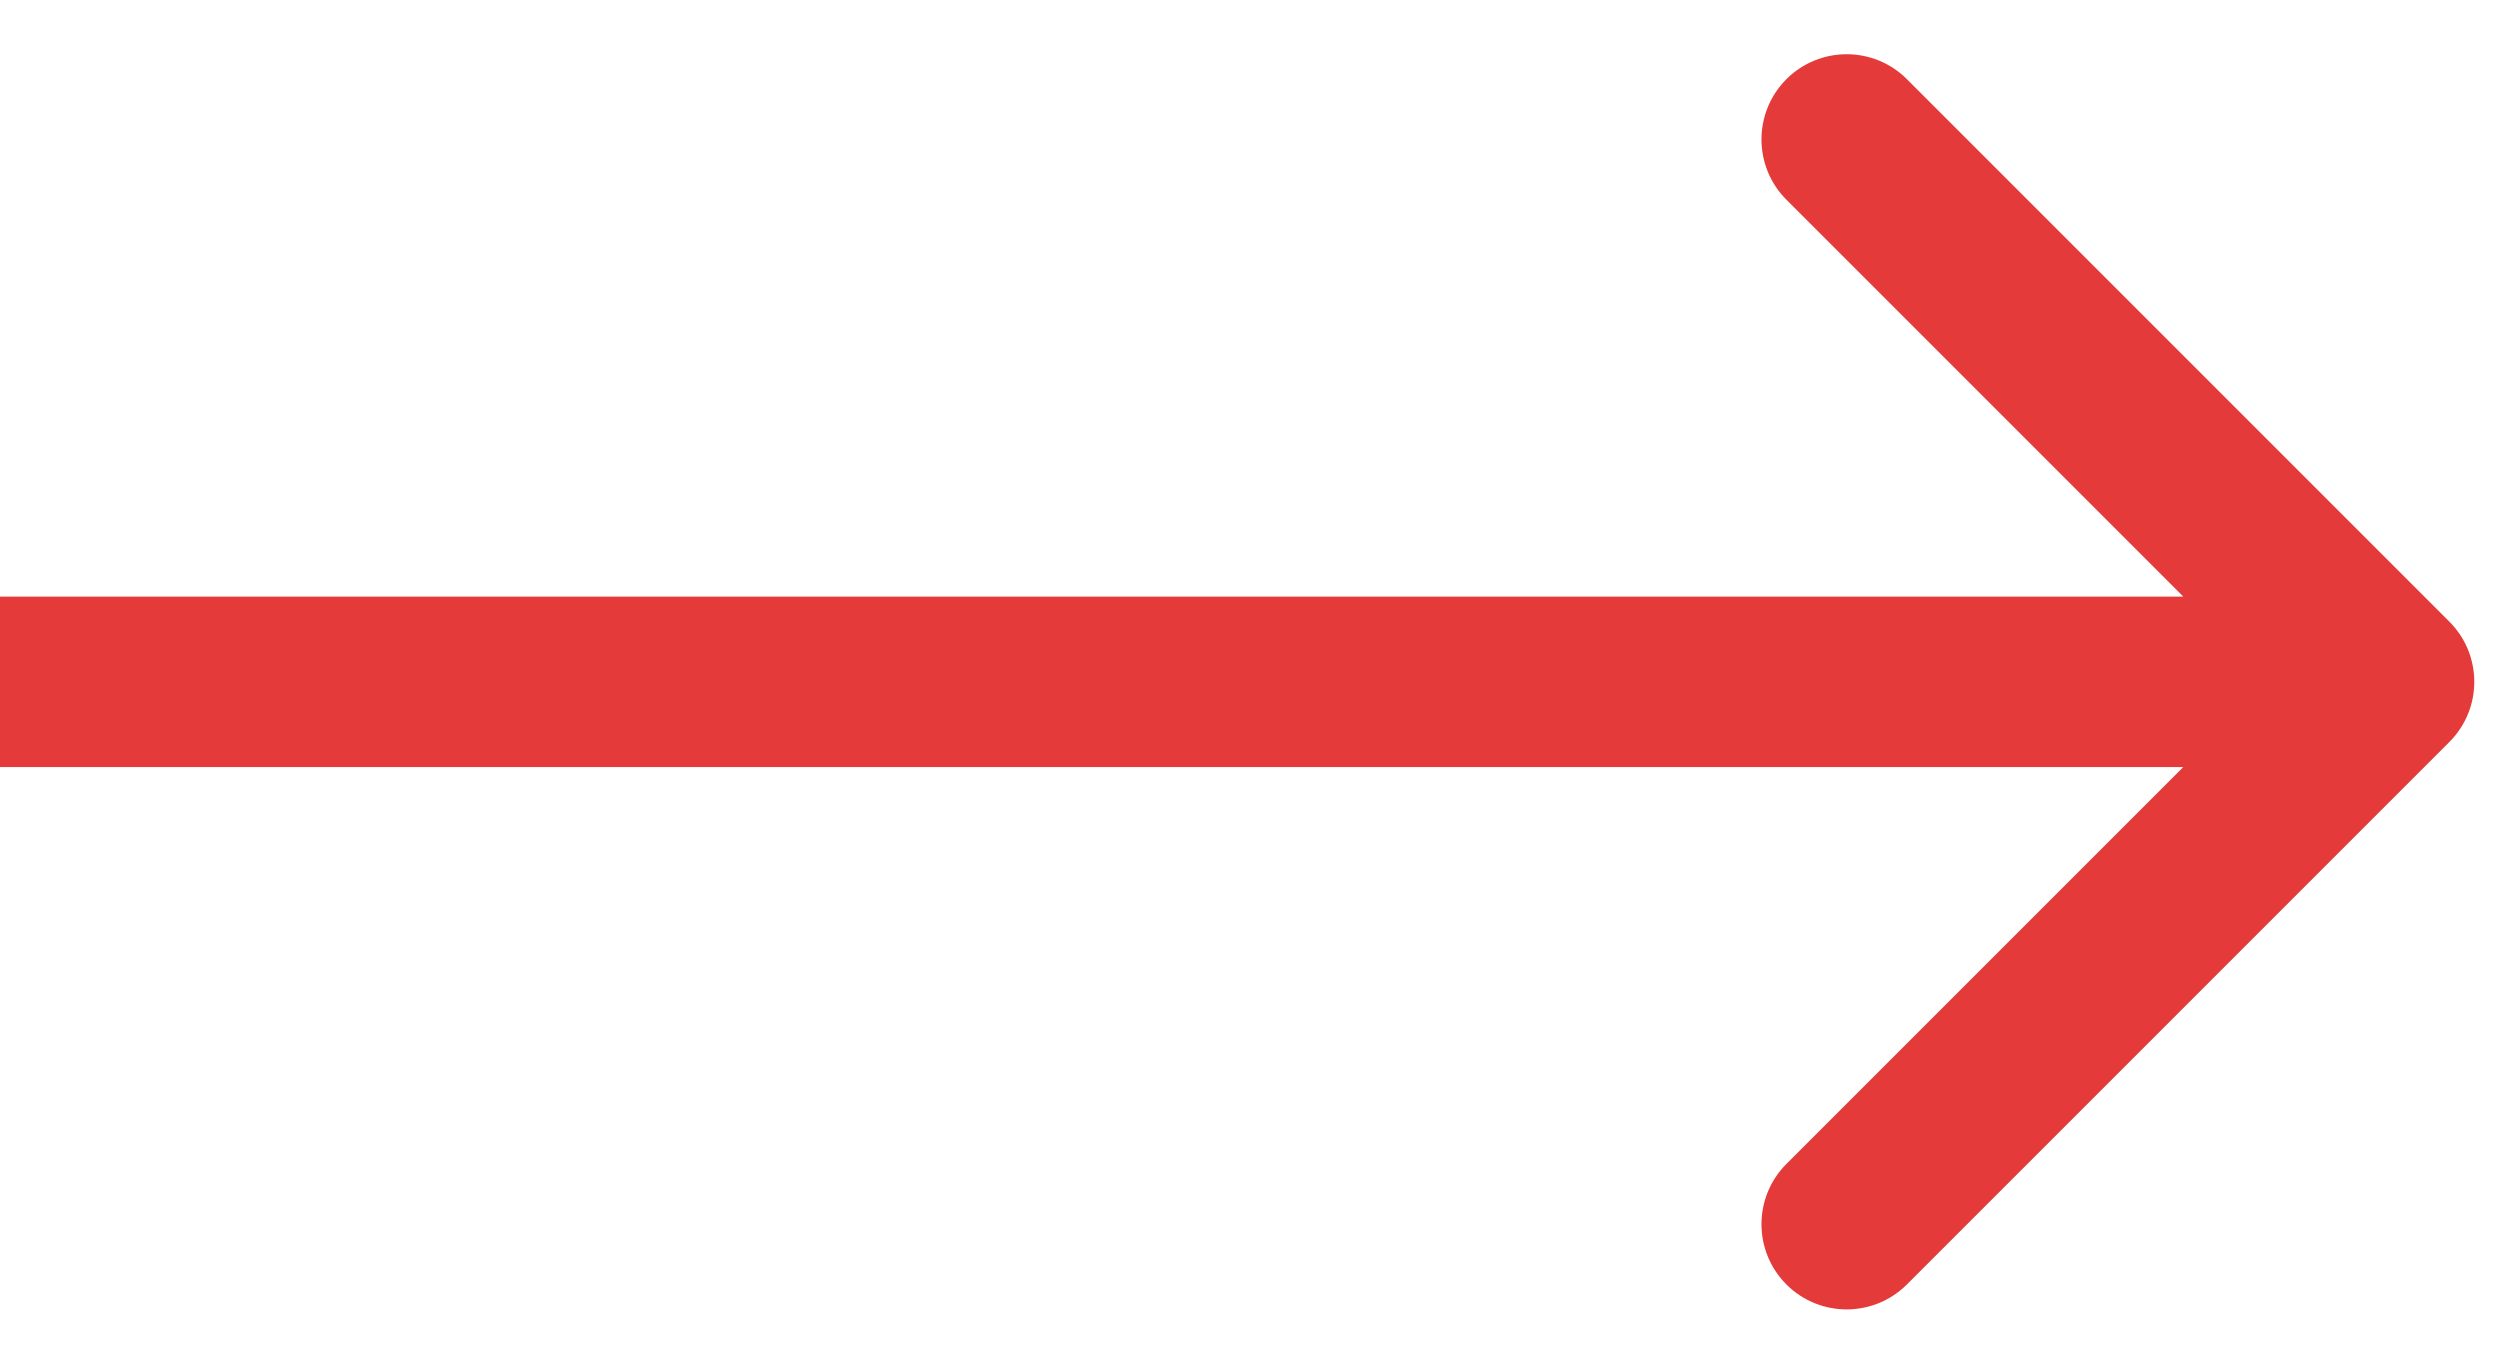 <svg width="22" height="12" viewBox="0 0 22 12" fill="none" xmlns="http://www.w3.org/2000/svg">
<path d="M21.554 6.53C21.847 6.237 21.847 5.763 21.554 5.47L16.781 0.697C16.488 0.404 16.013 0.404 15.72 0.697C15.428 0.99 15.428 1.464 15.72 1.757L19.963 6L15.72 10.243C15.428 10.536 15.428 11.01 15.72 11.303C16.013 11.596 16.488 11.596 16.781 11.303L21.554 6.53ZM0 6.75H21.024V5.25H0V6.75Z" fill="#E43A3A"/>
</svg>
